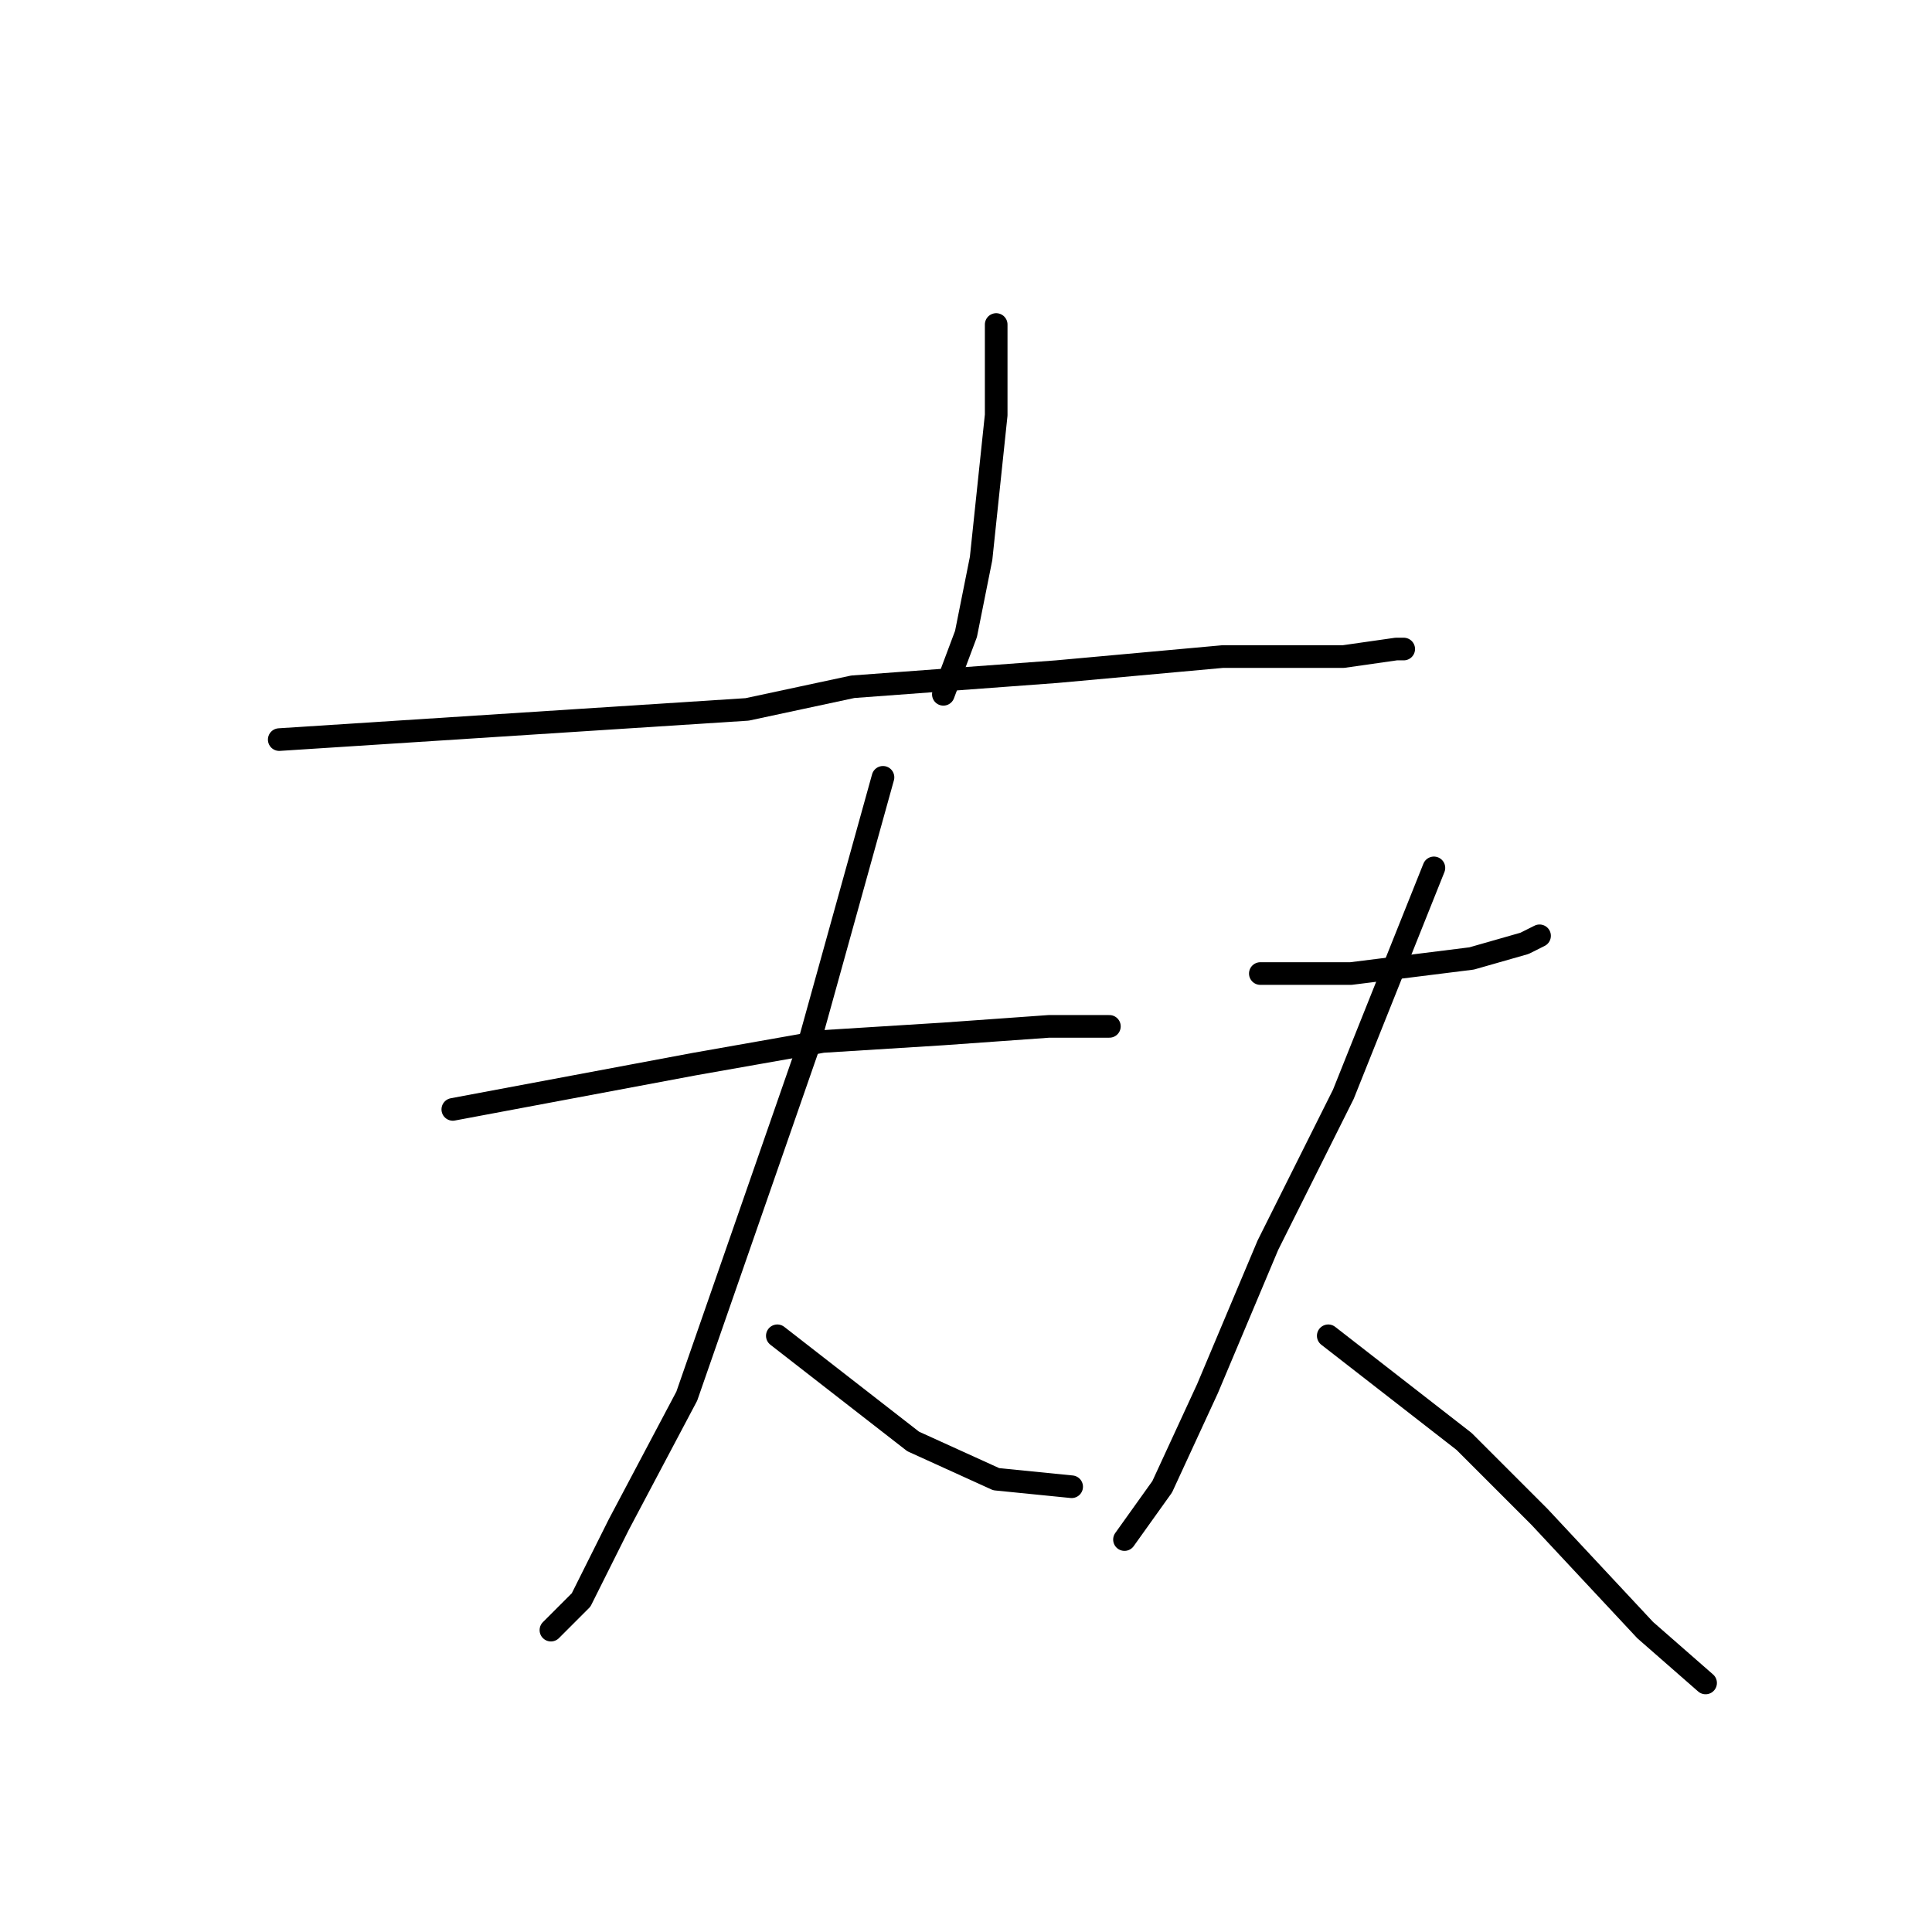 <?xml version="1.0" standalone="no"?>
    <svg width="256" height="256" xmlns="http://www.w3.org/2000/svg" version="1.1">
    <polyline stroke="black" stroke-width="3" stroke-linecap="round" fill="transparent" stroke-linejoin="round" points="132 43 132 49 132 55 130 74 128 84 125 92 125 92 " />
        <polyline stroke="black" stroke-width="3" stroke-linecap="round" fill="transparent" stroke-linejoin="round" points="37 98 68 96 99 94 113 91 140 89 162 87 178 87 185 86 186 86 186 86 " />
        <polyline stroke="black" stroke-width="3" stroke-linecap="round" fill="transparent" stroke-linejoin="round" points="60 147 76 144 92 141 109 138 125 137 139 136 147 136 147 136 " />
        <polyline stroke="black" stroke-width="3" stroke-linecap="round" fill="transparent" stroke-linejoin="round" points="117 103 112 121 107 139 99 162 91 185 82 202 77 212 73 216 73 216 " />
        <polyline stroke="black" stroke-width="3" stroke-linecap="round" fill="transparent" stroke-linejoin="round" points="103 177 112 184 121 191 132 196 142 197 142 197 " />
        <polyline stroke="black" stroke-width="3" stroke-linecap="round" fill="transparent" stroke-linejoin="round" points="167 129 173 129 179 129 195 127 202 125 204 124 204 124 " />
        <polyline stroke="black" stroke-width="3" stroke-linecap="round" fill="transparent" stroke-linejoin="round" points="190 115 184 130 178 145 168 165 160 184 154 197 149 204 149 204 " />
        <polyline stroke="black" stroke-width="3" stroke-linecap="round" fill="transparent" stroke-linejoin="round" points="176 177 185 184 194 191 204 201 218 216 226 223 226 223 " />
        </svg>